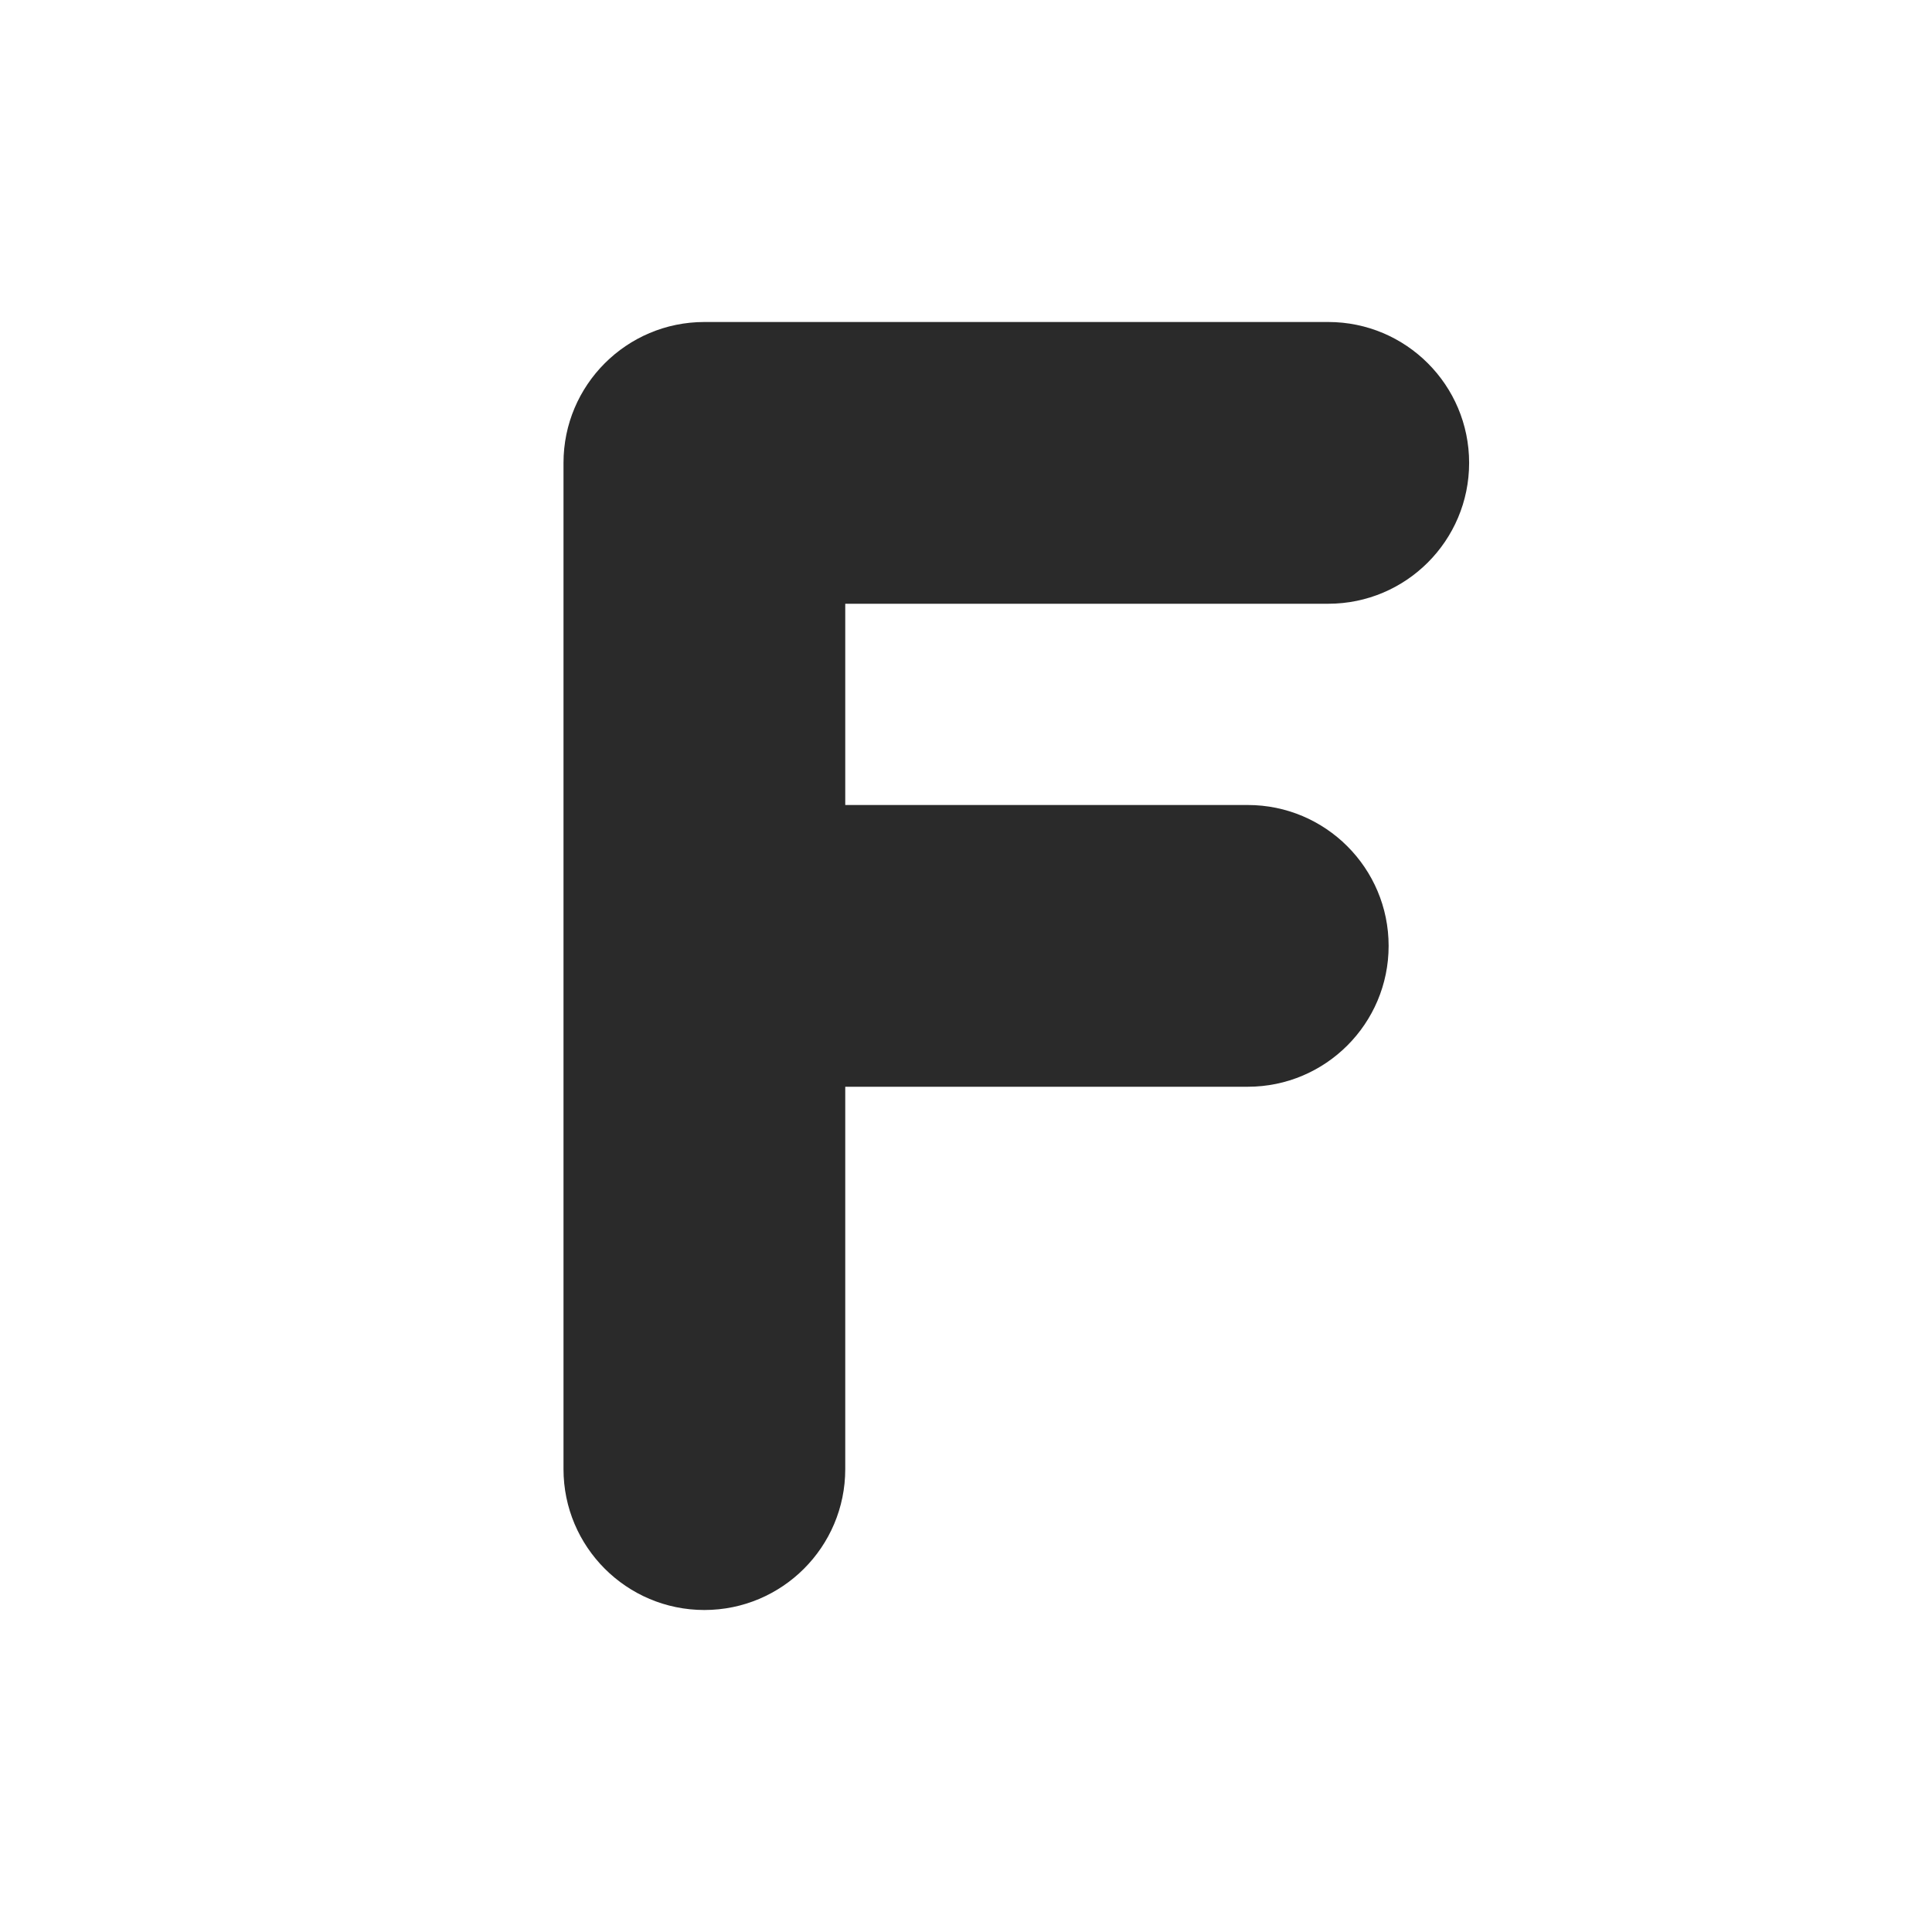 <svg width="24" height="24" viewBox="0 0 24 24" fill="none" xmlns="http://www.w3.org/2000/svg">
<path d="M7 5.75C7 4.784 7.784 4 8.75 4H16.5C17.466 4 18.25 4.784 18.25 5.75C18.25 6.716 17.466 7.5 16.5 7.5H10.5V10H15.5C16.466 10 17.25 10.784 17.25 11.75C17.25 12.716 16.466 13.5 15.5 13.5H10.5V18.25C10.5 19.216 9.716 20 8.75 20C7.784 20 7 19.216 7 18.25V5.75Z" fill="#2A2A2A"/>
</svg>
